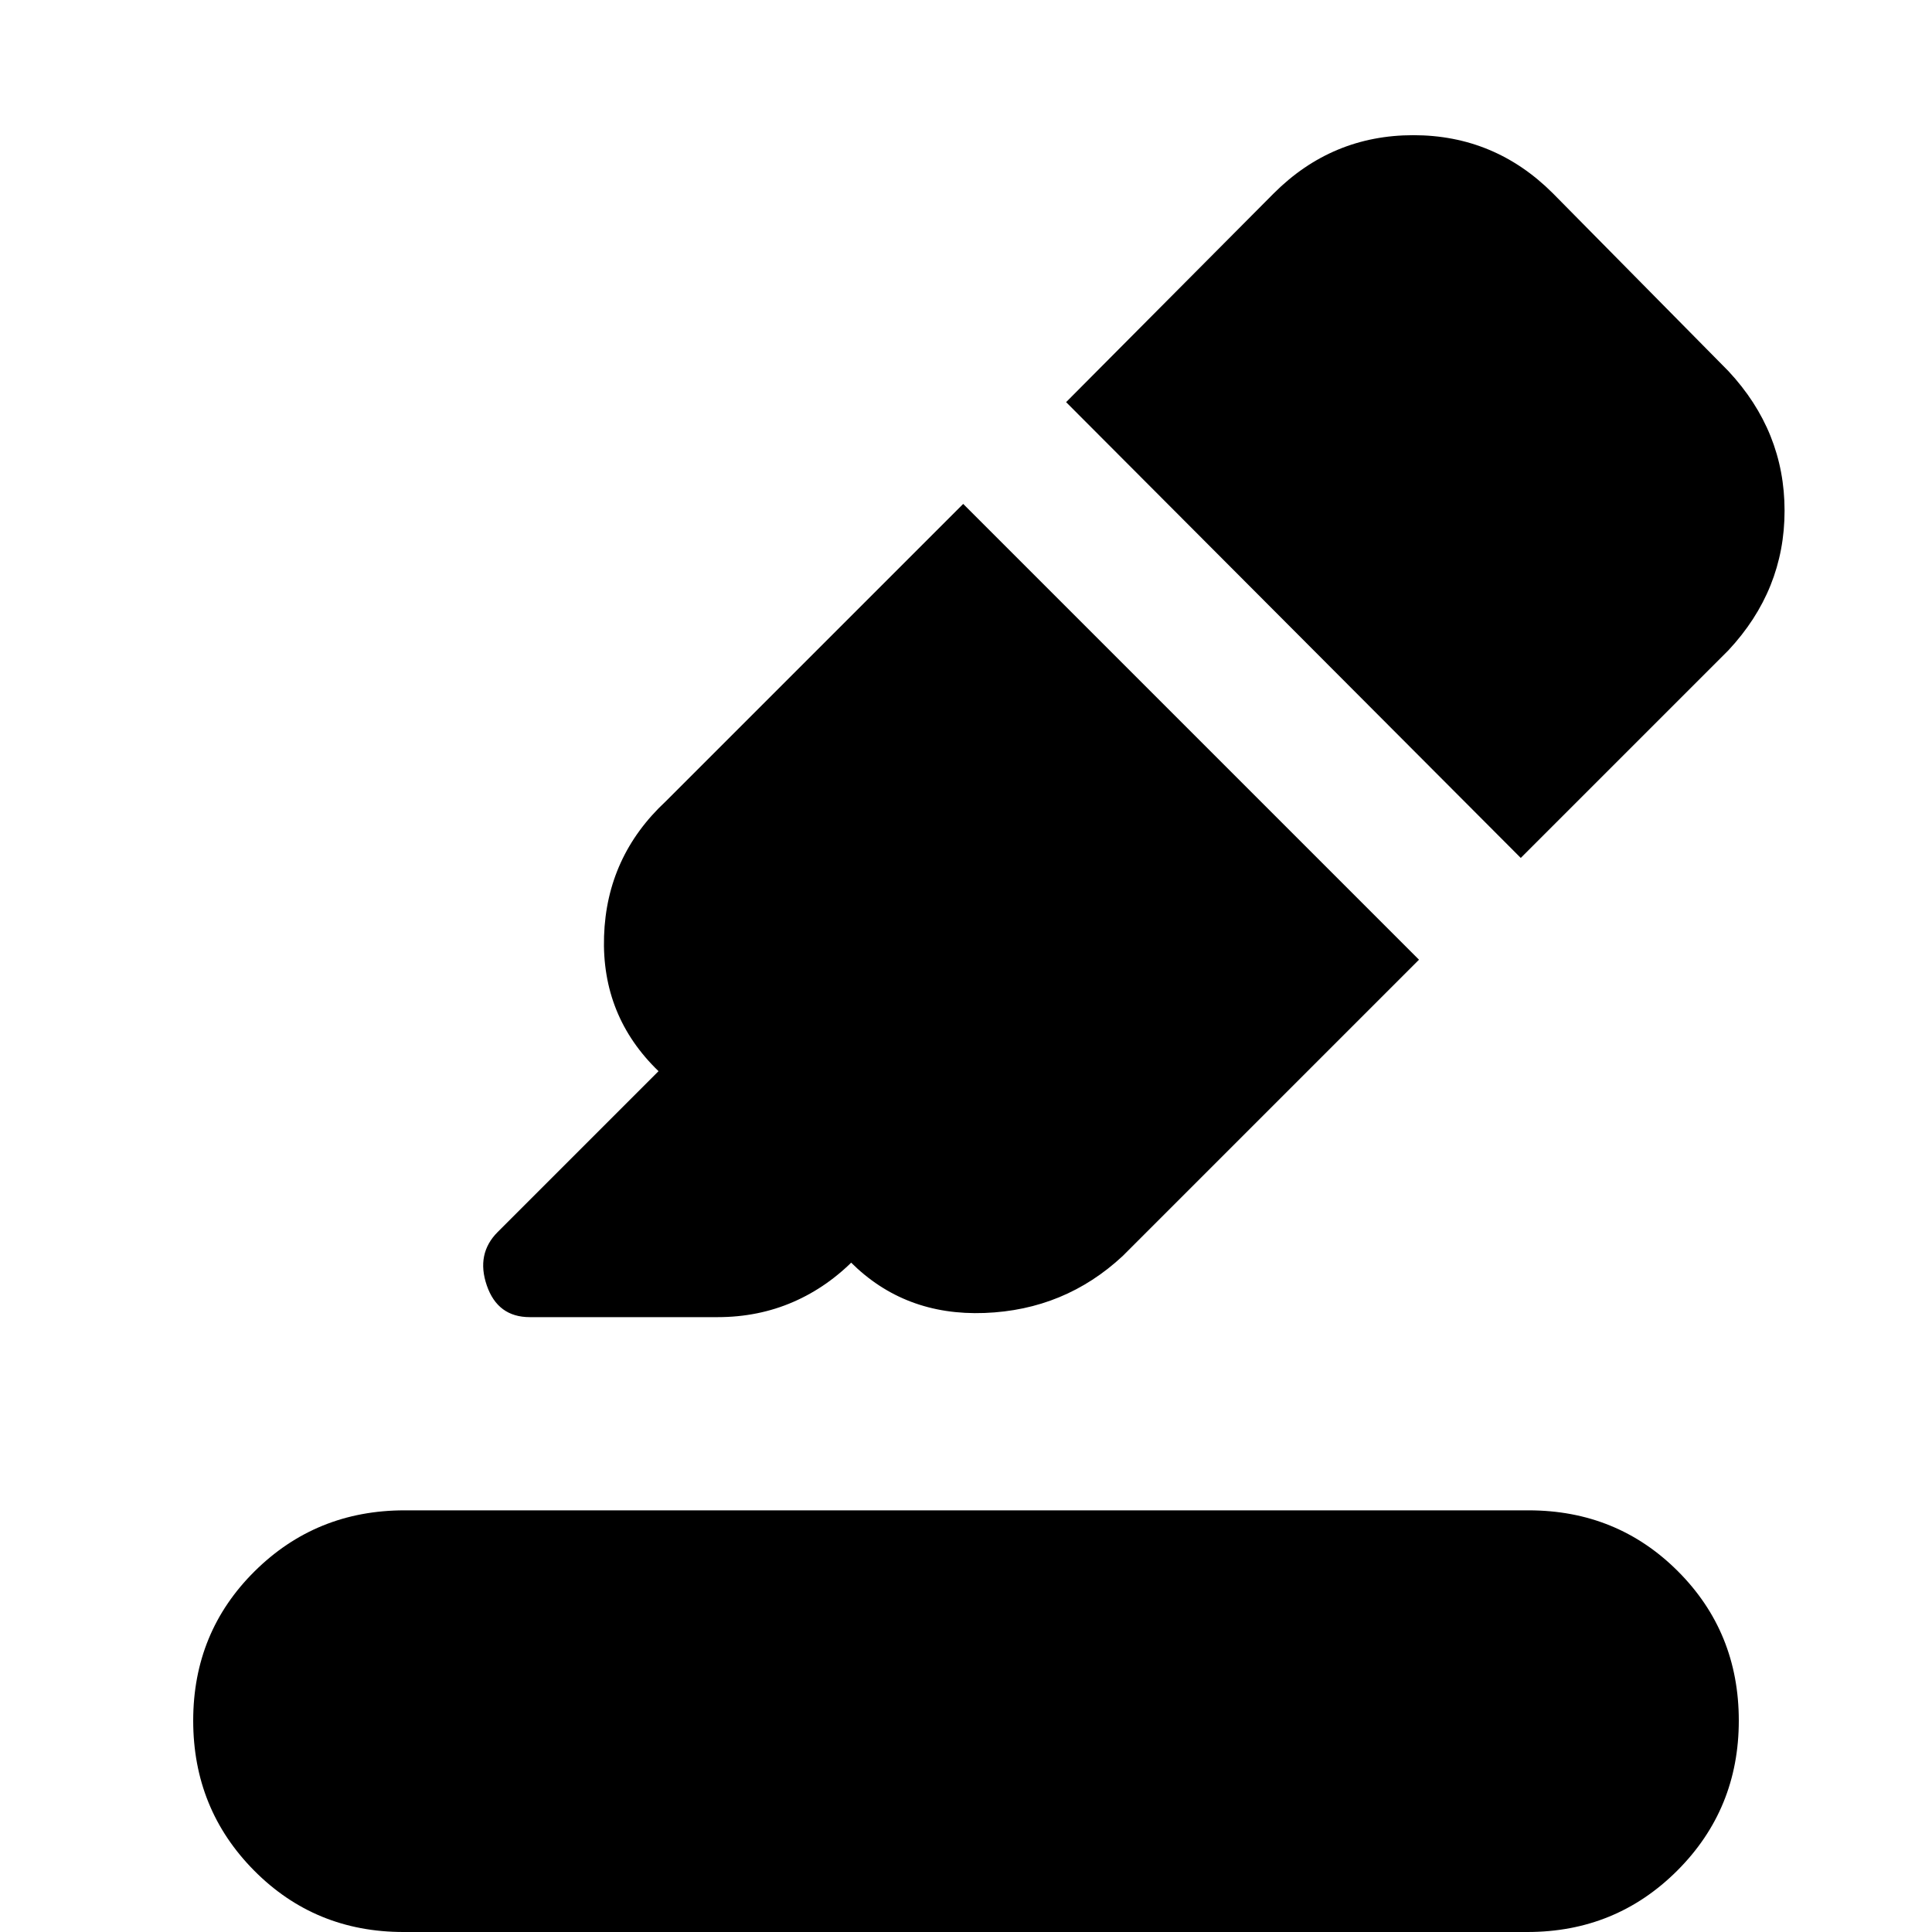 <svg xmlns="http://www.w3.org/2000/svg" height="20" viewBox="0 -960 960 960" width="20"><path d="M200.48 0q-43.96 0-74.22-30.54Q96-61.09 96-105.04q0-43.96 30.54-74.22 30.55-30.26 74.5-30.26h558.48q43.96 0 74.22 30.26Q864-149 864-105.04q0 43.95-30.54 74.5Q802.91 0 758.96 0H200.48Zm278.13-709.61 226.48 226.48-147.26 147.26q-28.78 26.78-68.59 28.28-39.8 1.5-66.59-25.28l2.83-2.26q-13.96 14.52-31.33 22.06-17.37 7.55-37.58 7.55h-93.31q-15.95 0-21.37-15.74-5.41-15.74 5.42-26.57l79.91-79.91q-28.35-27.35-27.07-67.02 1.29-39.68 30.63-67.03l147.83-147.82Zm51.13-50.57 103.17-103.73q28.92-28.92 69.37-28.92 40.46 0 69.37 28.92l87.18 88.3q27.91 29.91 27.91 69.37 0 39.46-27.91 69.37L755.66-533.7 529.74-760.18Z"/></svg>